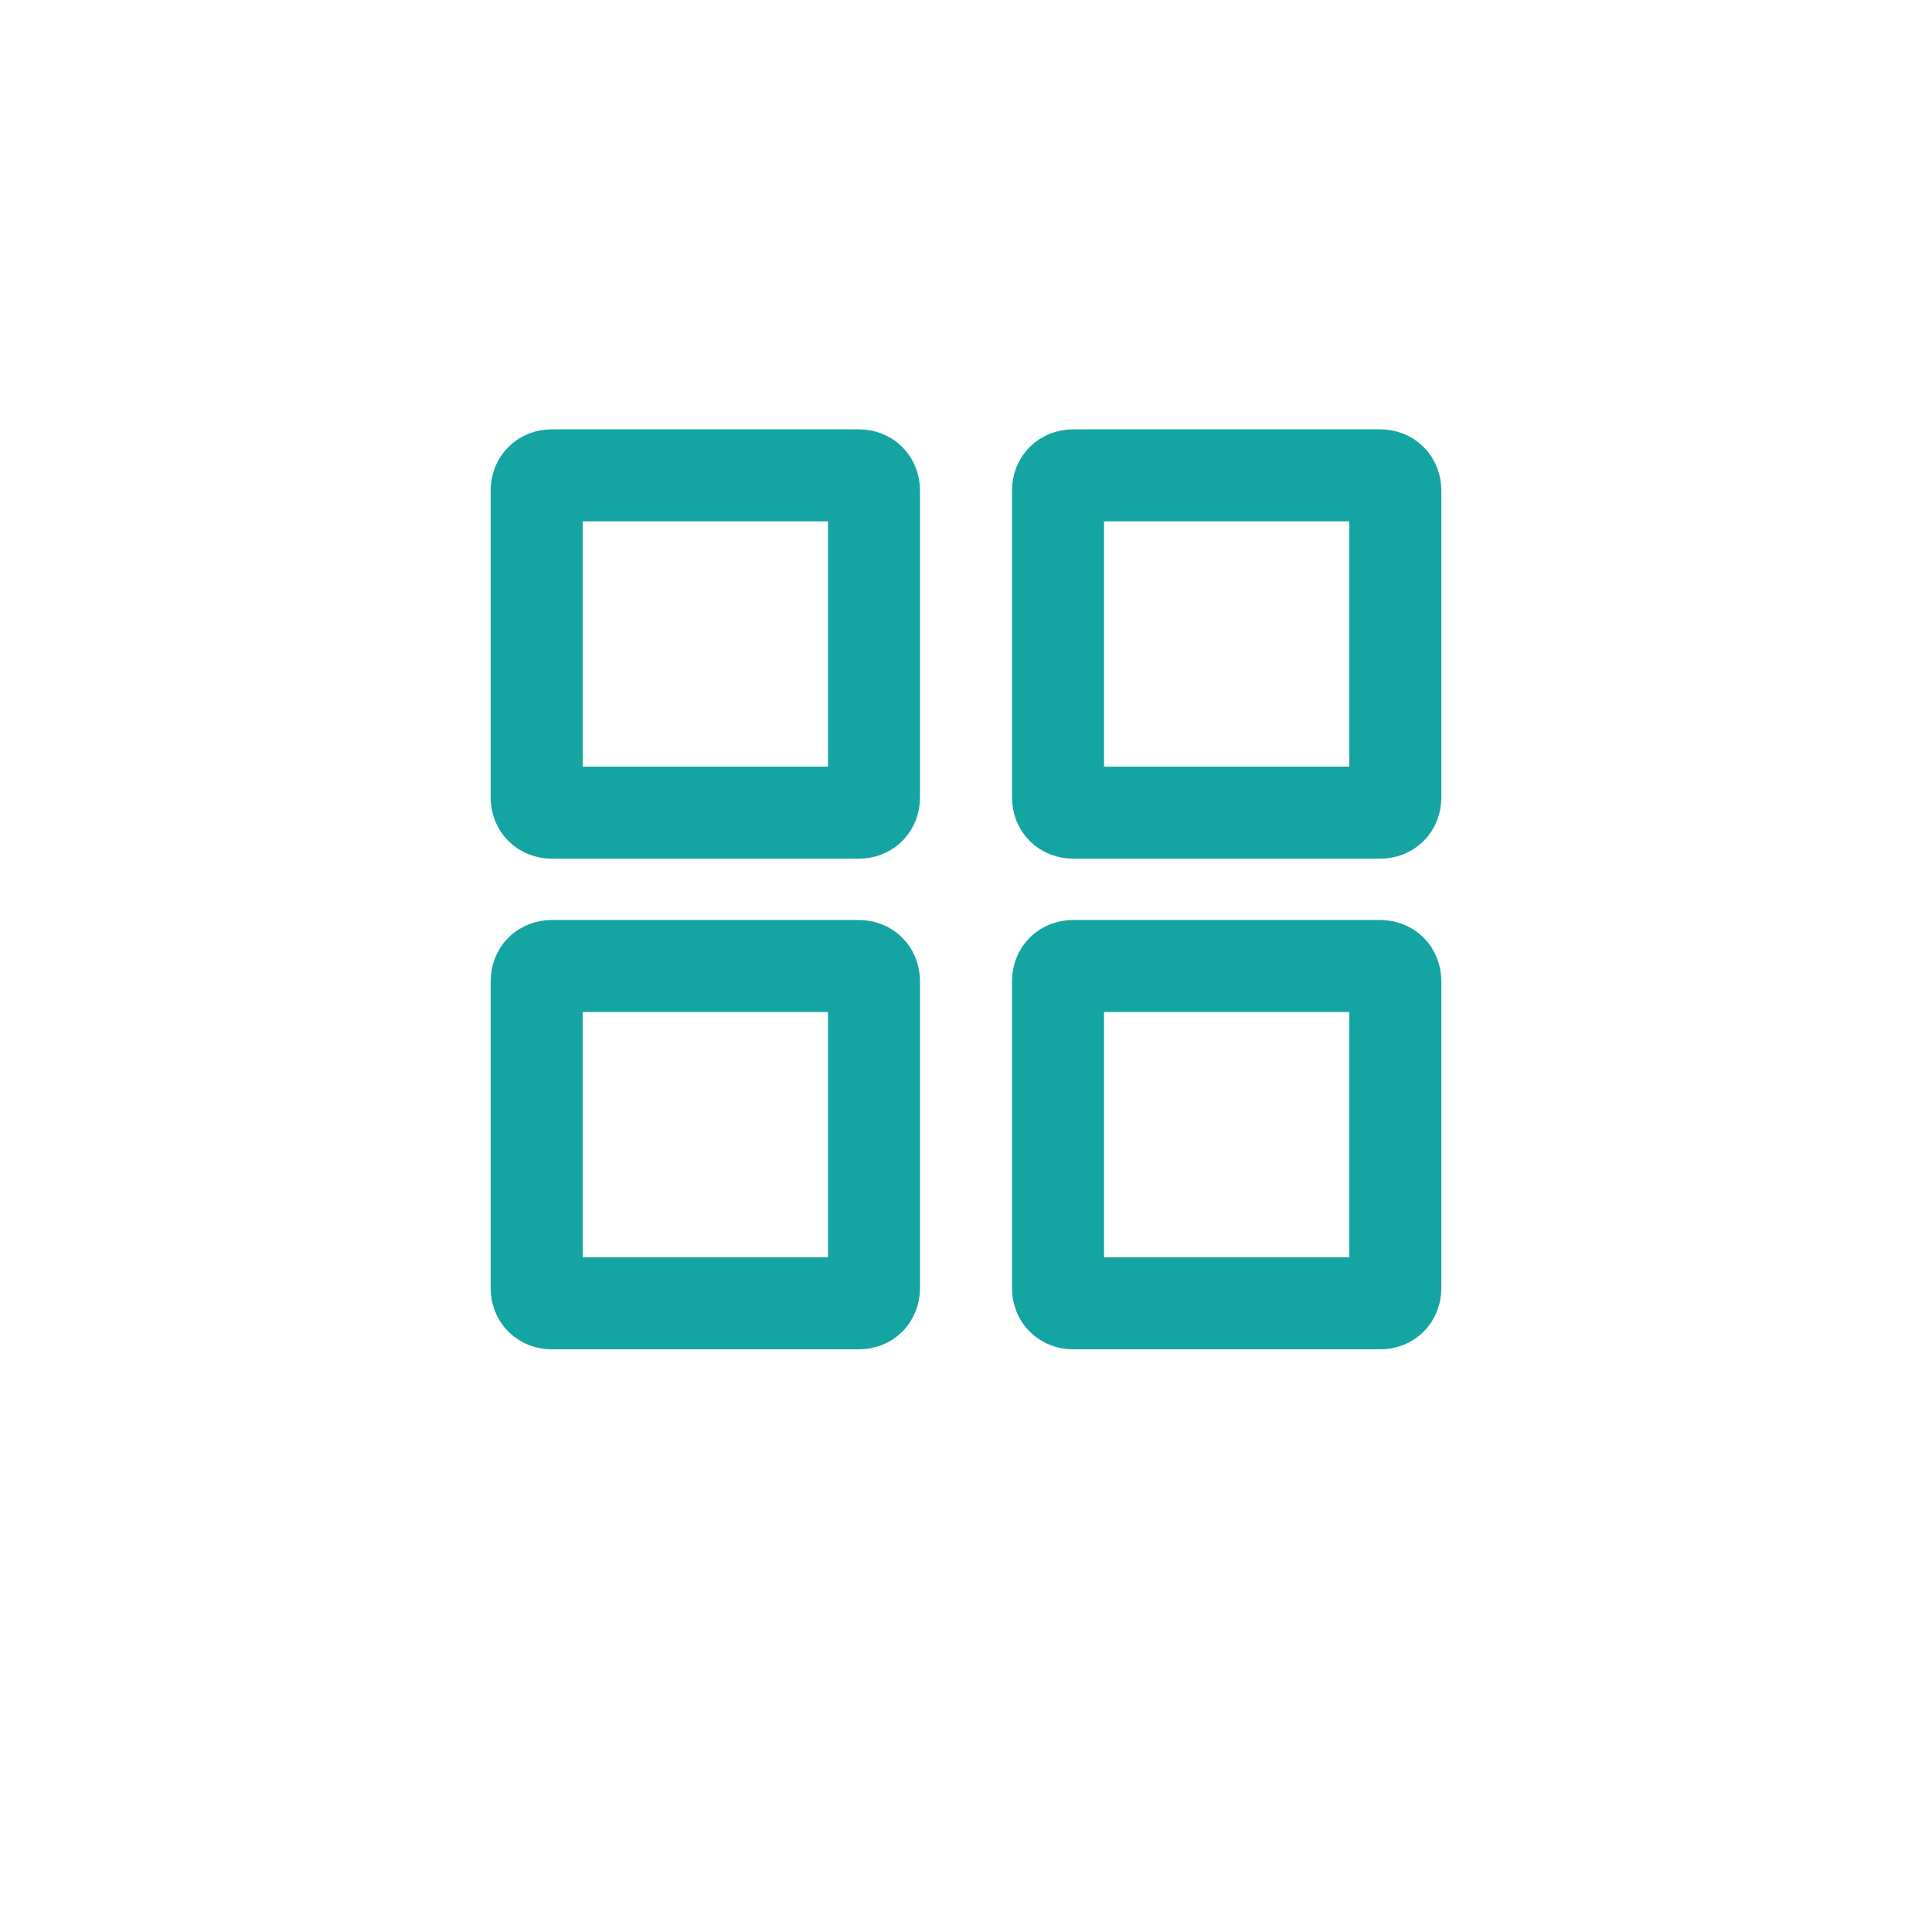 <?xml version="1.0" encoding="utf-8"?>
<!-- Generator: Adobe Illustrator 28.2.0, SVG Export Plug-In . SVG Version: 6.00 Build 0)  -->
<svg version="1.1" id="Layer_1" xmlns="http://www.w3.org/2000/svg" xmlns:xlink="http://www.w3.org/1999/xlink" x="0px" y="0px"
	 viewBox="0 0 63 63" style="enable-background:new 0 0 63 63;" xml:space="preserve">
<style type="text/css">
	.st0{fill:none;}
	.st1{fill:none;stroke:#14A4A2;stroke-width:3;}
</style>
<g id="Grupo_157" transform="translate(-1770 -188)">
	<g id="Grupo_158" transform="translate(0 1)">
		<g id="Retângulo_85" transform="translate(1786 201)">
			<path class="st0" d="M2,0h10c1.1,0,2,0.9,2,2v10c0,1.1-0.9,2-2,2H2c-1.1,0-2-0.9-2-2V2C0,0.9,0.9,0,2,0z"/>
			<path class="st1" d="M2,1.5h10c0.3,0,0.5,0.2,0.5,0.5v10c0,0.3-0.2,0.5-0.5,0.5H2c-0.3,0-0.5-0.2-0.5-0.5V2
				C1.5,1.7,1.7,1.5,2,1.5z"/>
		</g>
		<g id="Retângulo_88" transform="translate(1786 217)">
			<path class="st0" d="M2,0h10c1.1,0,2,0.9,2,2v10c0,1.1-0.9,2-2,2H2c-1.1,0-2-0.9-2-2V2C0,0.9,0.9,0,2,0z"/>
			<path class="st1" d="M2,1.5h10c0.3,0,0.5,0.2,0.5,0.5v10c0,0.3-0.2,0.5-0.5,0.5H2c-0.3,0-0.5-0.2-0.5-0.5V2
				C1.5,1.7,1.7,1.5,2,1.5z"/>
		</g>
		<g id="Retângulo_86" transform="translate(1803 201)">
			<path class="st0" d="M2,0h10c1.1,0,2,0.9,2,2v10c0,1.1-0.9,2-2,2H2c-1.1,0-2-0.9-2-2V2C0,0.9,0.9,0,2,0z"/>
			<path class="st1" d="M2,1.5h10c0.3,0,0.5,0.2,0.5,0.5v10c0,0.3-0.2,0.5-0.5,0.5H2c-0.3,0-0.5-0.2-0.5-0.5V2
				C1.5,1.7,1.7,1.5,2,1.5z"/>
		</g>
		<g id="Retângulo_87" transform="translate(1803 217)">
			<path class="st0" d="M2,0h10c1.1,0,2,0.9,2,2v10c0,1.1-0.9,2-2,2H2c-1.1,0-2-0.9-2-2V2C0,0.9,0.9,0,2,0z"/>
			<path class="st1" d="M2,1.5h10c0.3,0,0.5,0.2,0.5,0.5v10c0,0.3-0.2,0.5-0.5,0.5H2c-0.3,0-0.5-0.2-0.5-0.5V2
				C1.5,1.7,1.7,1.5,2,1.5z"/>
		</g>
	</g>
</g>
</svg>
